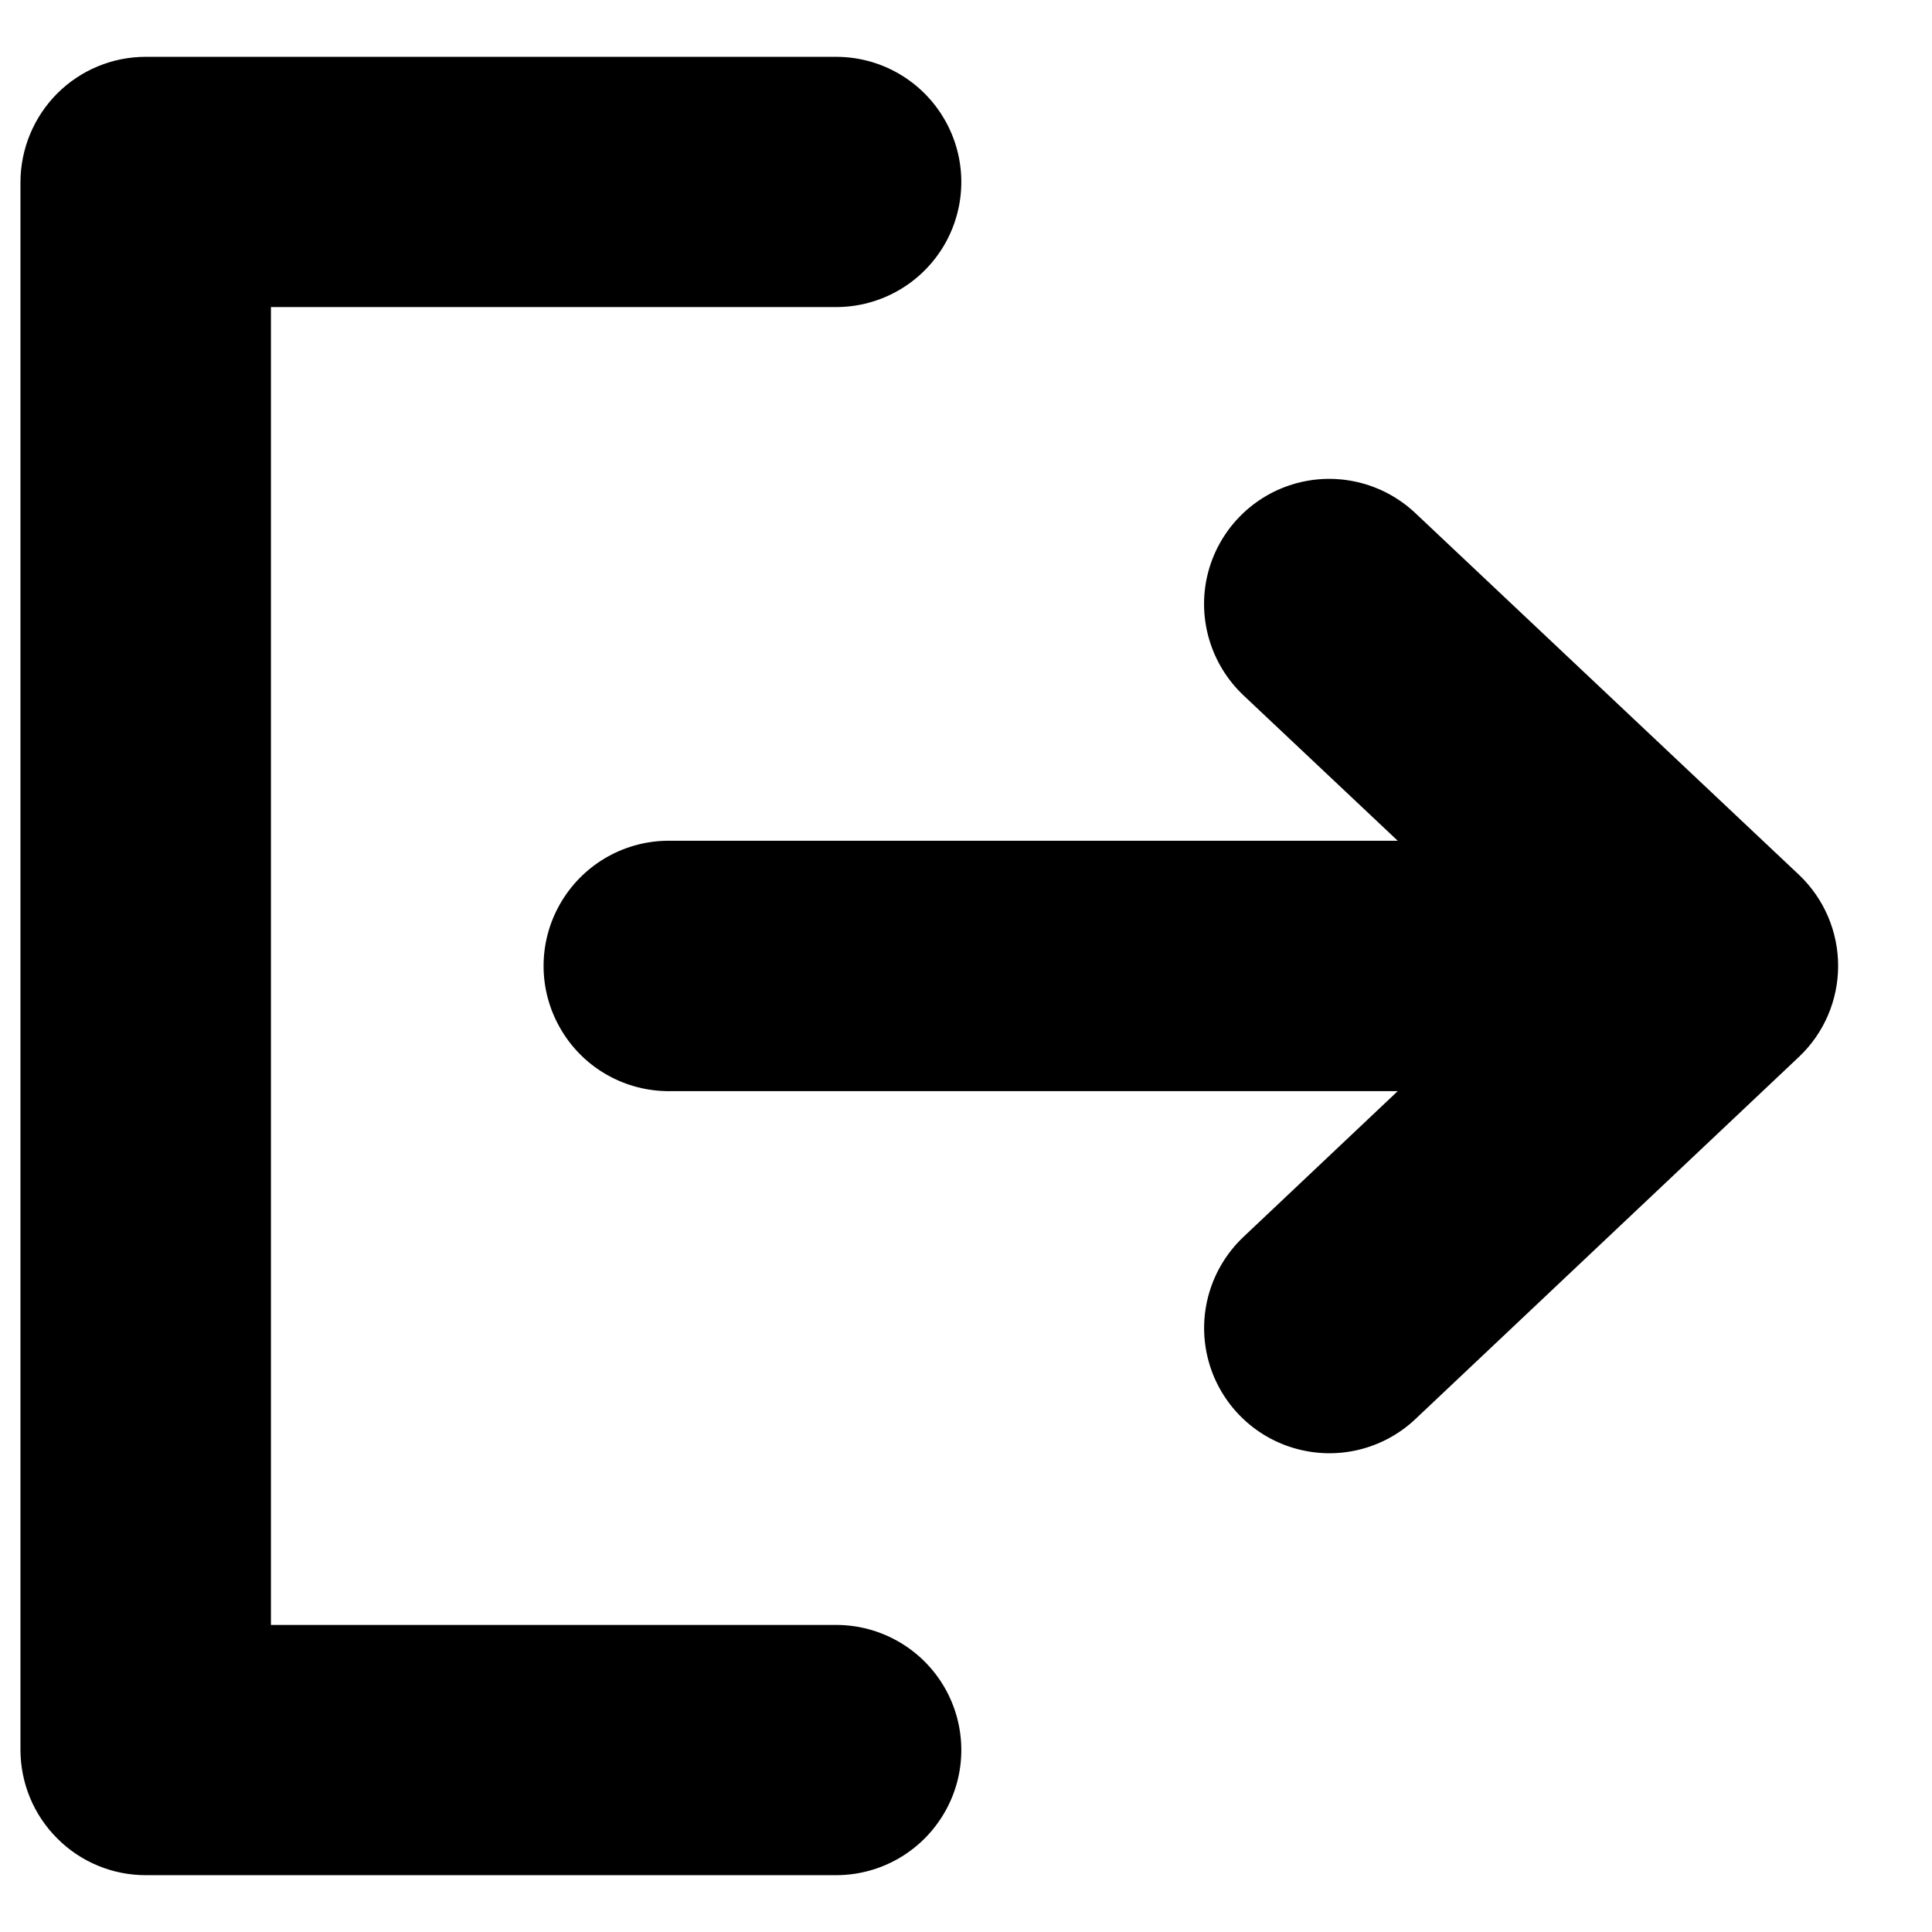 <svg width="17" height="17" viewBox="0 0 17 17" fill="none" xmlns="http://www.w3.org/2000/svg">
<path d="M12.453 4.514C12.166 4.244 11.757 4.147 11.38 4.26C11.003 4.373 10.715 4.679 10.624 5.062C10.534 5.445 10.655 5.847 10.941 6.118L12.299 7.398H5.86C5.472 7.407 5.118 7.619 4.927 7.956C4.735 8.293 4.735 8.706 4.927 9.043C5.118 9.381 5.472 9.592 5.86 9.601H12.299L10.941 10.884C10.655 11.155 10.534 11.557 10.625 11.94C10.716 12.323 11.005 12.629 11.382 12.741C11.759 12.854 12.168 12.757 12.454 12.487L15.83 9.299C16.05 9.091 16.174 8.801 16.174 8.499C16.174 8.196 16.05 7.907 15.83 7.698L12.453 4.514Z" fill="black"/>
<path d="M7.357 14.298H2.384V2.702H7.357C7.751 2.702 8.114 2.492 8.311 2.152C8.508 1.811 8.508 1.391 8.311 1.051C8.114 0.71 7.751 0.5 7.357 0.5H1.282C0.99 0.5 0.71 0.616 0.503 0.823C0.297 1.03 0.181 1.31 0.18 1.602V15.399C0.181 15.691 0.297 15.971 0.504 16.177C0.71 16.384 0.99 16.5 1.282 16.5H7.357C7.751 16.5 8.114 16.29 8.311 15.949C8.508 15.609 8.508 15.189 8.311 14.848C8.114 14.508 7.751 14.298 7.357 14.298L7.357 14.298Z" fill="black"/>
</svg>

